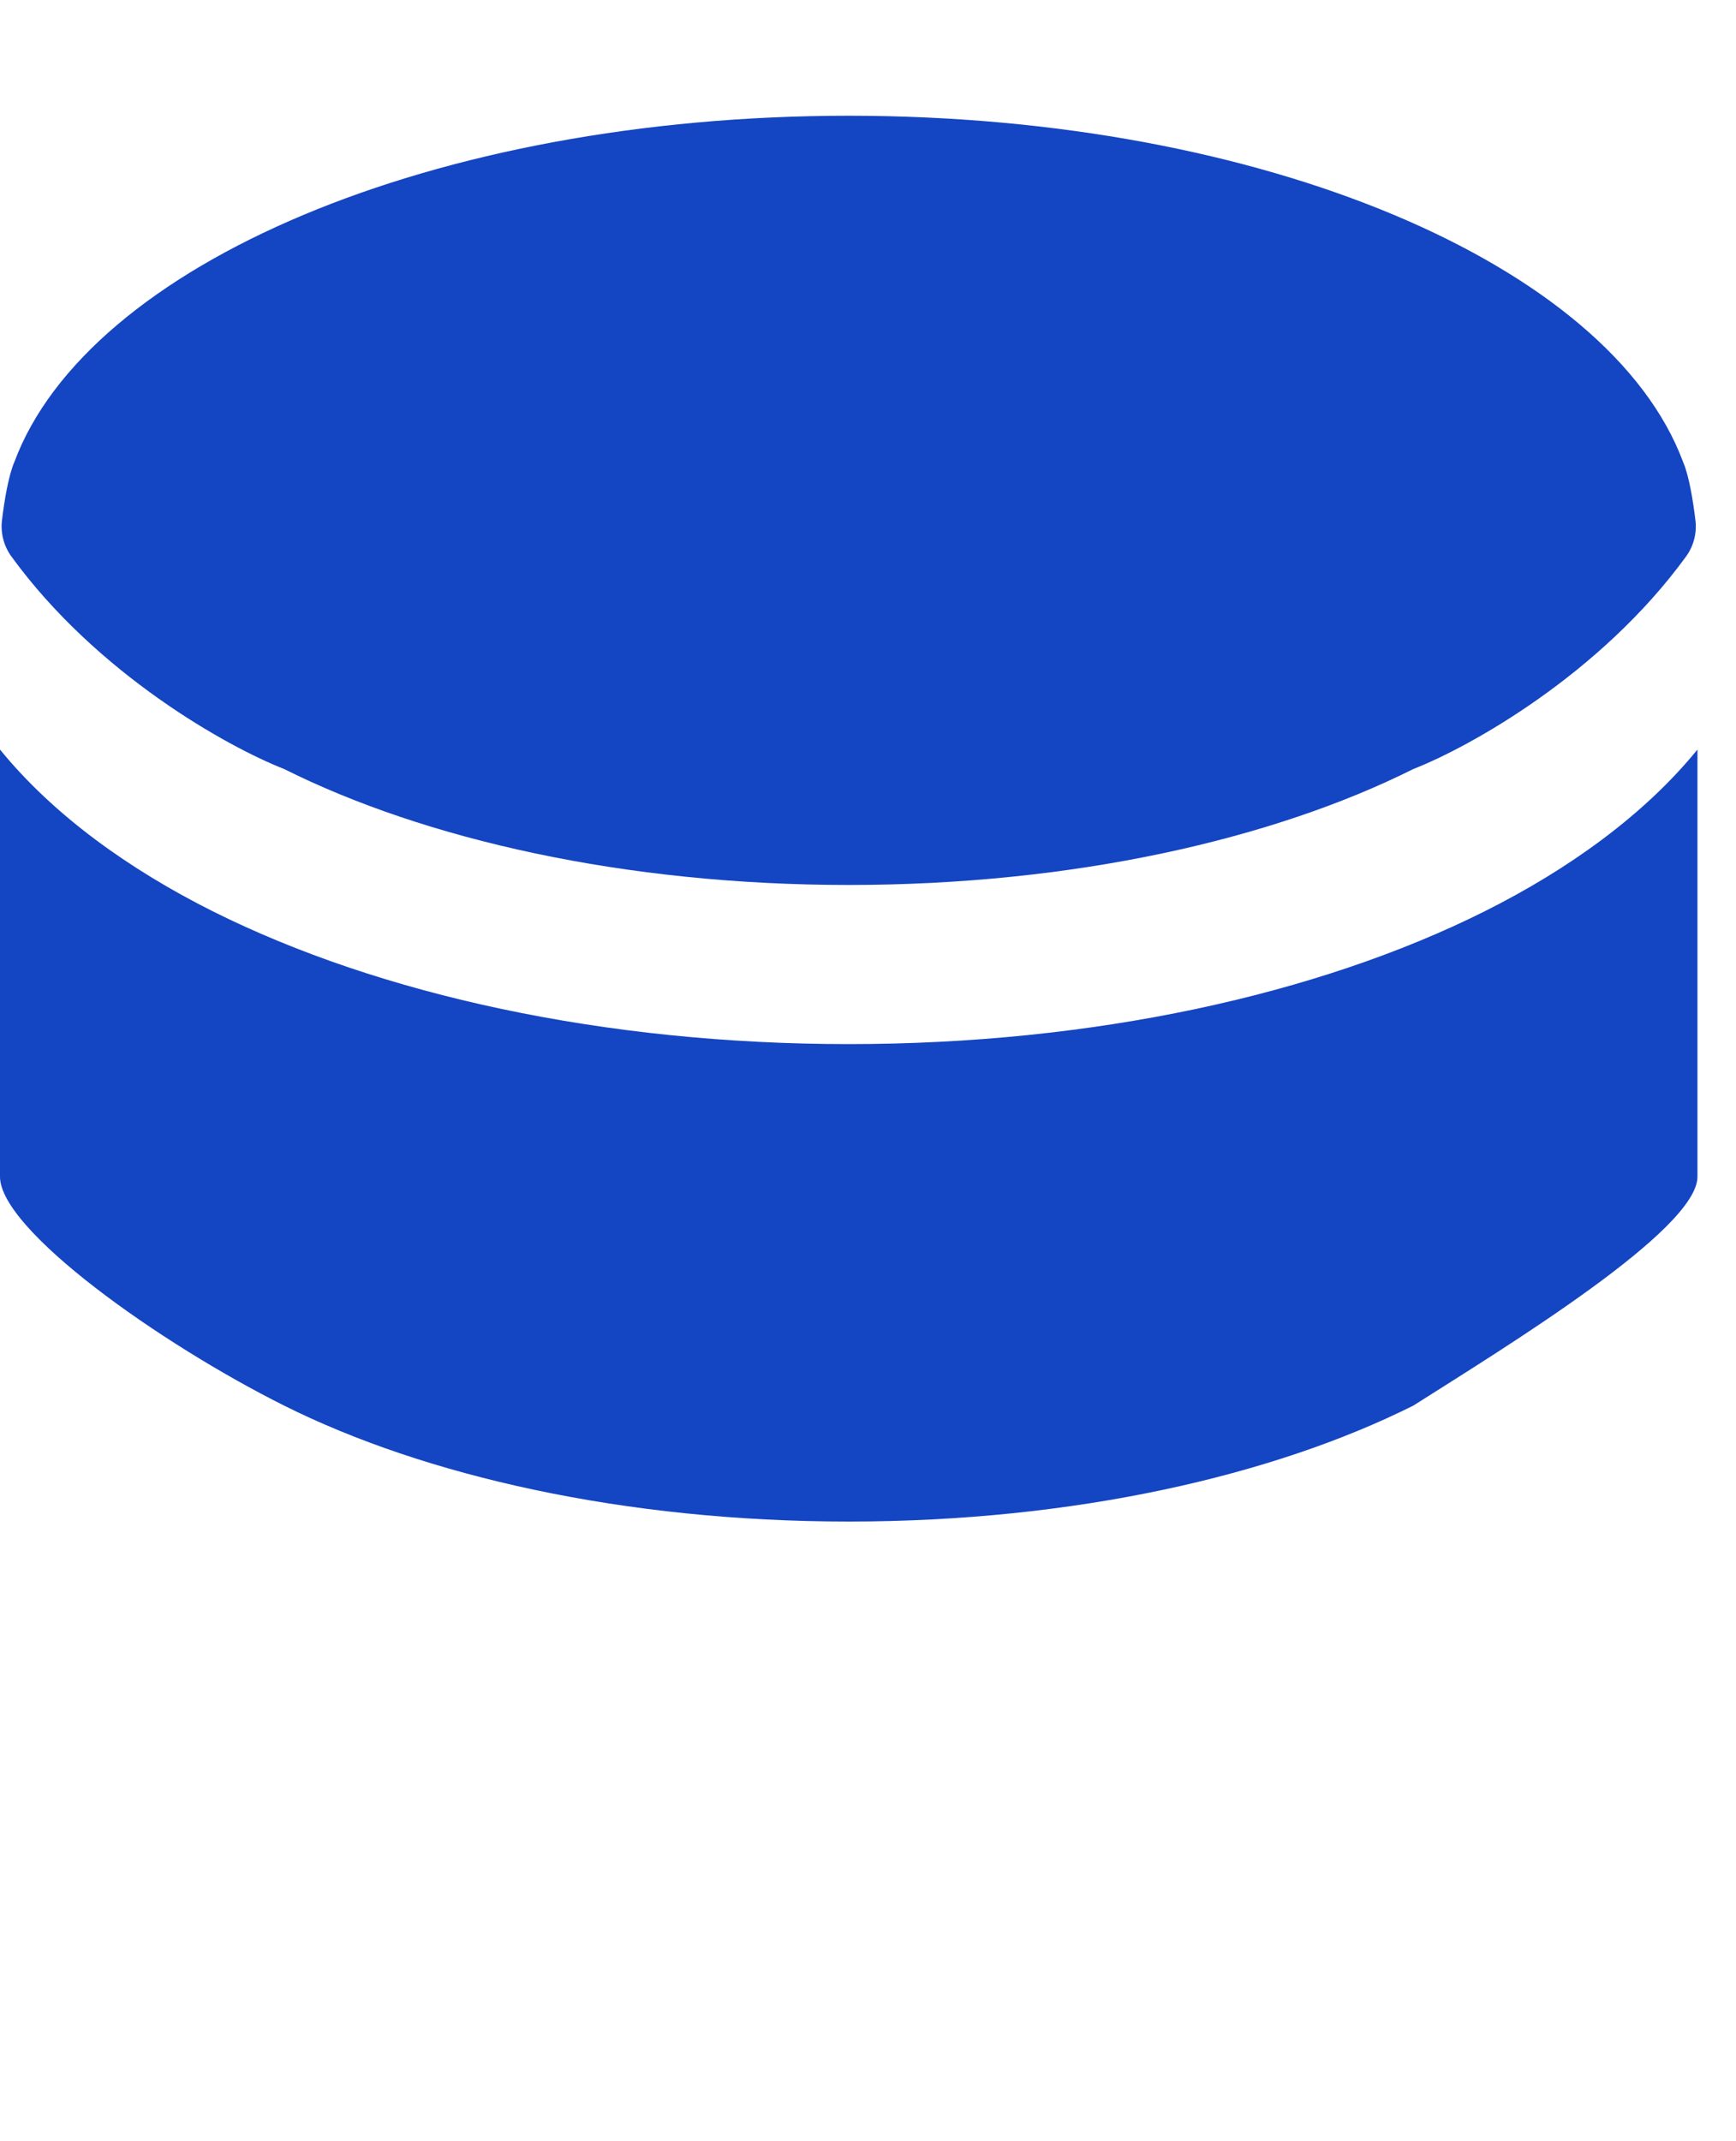 <svg width="30" height="37" viewBox="0 0 30 37" fill="none" xmlns="http://www.w3.org/2000/svg">
<g filter="url(#filter0_i_1109_116)">
<path d="M29.582 29.67C29.582 33.72 23.016 37.003 14.916 37.003C6.816 37.003 0.249 33.72 0.249 29.67V22.289C1.17 23.419 2.477 24.359 3.93 25.085C6.813 26.527 10.699 27.378 14.916 27.378C19.133 27.378 23.019 26.527 25.902 25.085C27.355 24.359 28.662 23.419 29.582 22.289V29.67Z" fill="white"/>
<path d="M14.667 16.042C18.884 16.042 22.77 15.19 25.653 13.749C27.106 13.022 28.413 12.083 29.334 10.952V18.333C29.334 19.25 26.06 21.25 24.423 22.289C21.997 23.502 18.55 24.292 14.667 24.292C10.784 24.292 7.337 23.502 4.911 22.289C2.75 21.209 0 19.25 0 18.333V10.952C0.921 12.083 2.228 13.022 3.681 13.749C6.564 15.19 10.45 16.042 14.667 16.042Z" fill="#1445C2"/>
<path d="M24.423 11.289C21.997 12.502 18.55 13.292 14.667 13.292C10.784 13.292 7.337 12.502 4.911 11.289C3.93 10.905 1.675 9.649 0.197 7.616C0.066 7.436 0.008 7.212 0.034 6.991C0.075 6.649 0.147 6.217 0.249 5.981C1.519 2.577 7.491 0 14.667 0C21.843 0 27.815 2.577 29.085 5.981C29.187 6.217 29.258 6.649 29.299 6.991C29.326 7.212 29.268 7.436 29.137 7.616C27.659 9.649 25.404 10.905 24.423 11.289Z" fill="#1445C2"/>
</g>
<defs>
<filter id="filter0_i_1109_116" x="0" y="0" width="29.582" height="39.003" filterUnits="userSpaceOnUse" color-interpolation-filters="sRGB">
<feFlood flood-opacity="0" result="BackgroundImageFix"/>
<feBlend mode="normal" in="SourceGraphic" in2="BackgroundImageFix" result="shape"/>
<feColorMatrix in="SourceAlpha" type="matrix" values="0 0 0 0 0 0 0 0 0 0 0 0 0 0 0 0 0 0 127 0" result="hardAlpha"/>
<feOffset dy="2"/>
<feGaussianBlur stdDeviation="2"/>
<feComposite in2="hardAlpha" operator="arithmetic" k2="-1" k3="1"/>
<feColorMatrix type="matrix" values="0 0 0 0 0.235 0 0 0 0 0.4 0 0 0 0 0.812 0 0 0 1 0"/>
<feBlend mode="normal" in2="shape" result="effect1_innerShadow_1109_116"/>
</filter>
</defs>
</svg>
